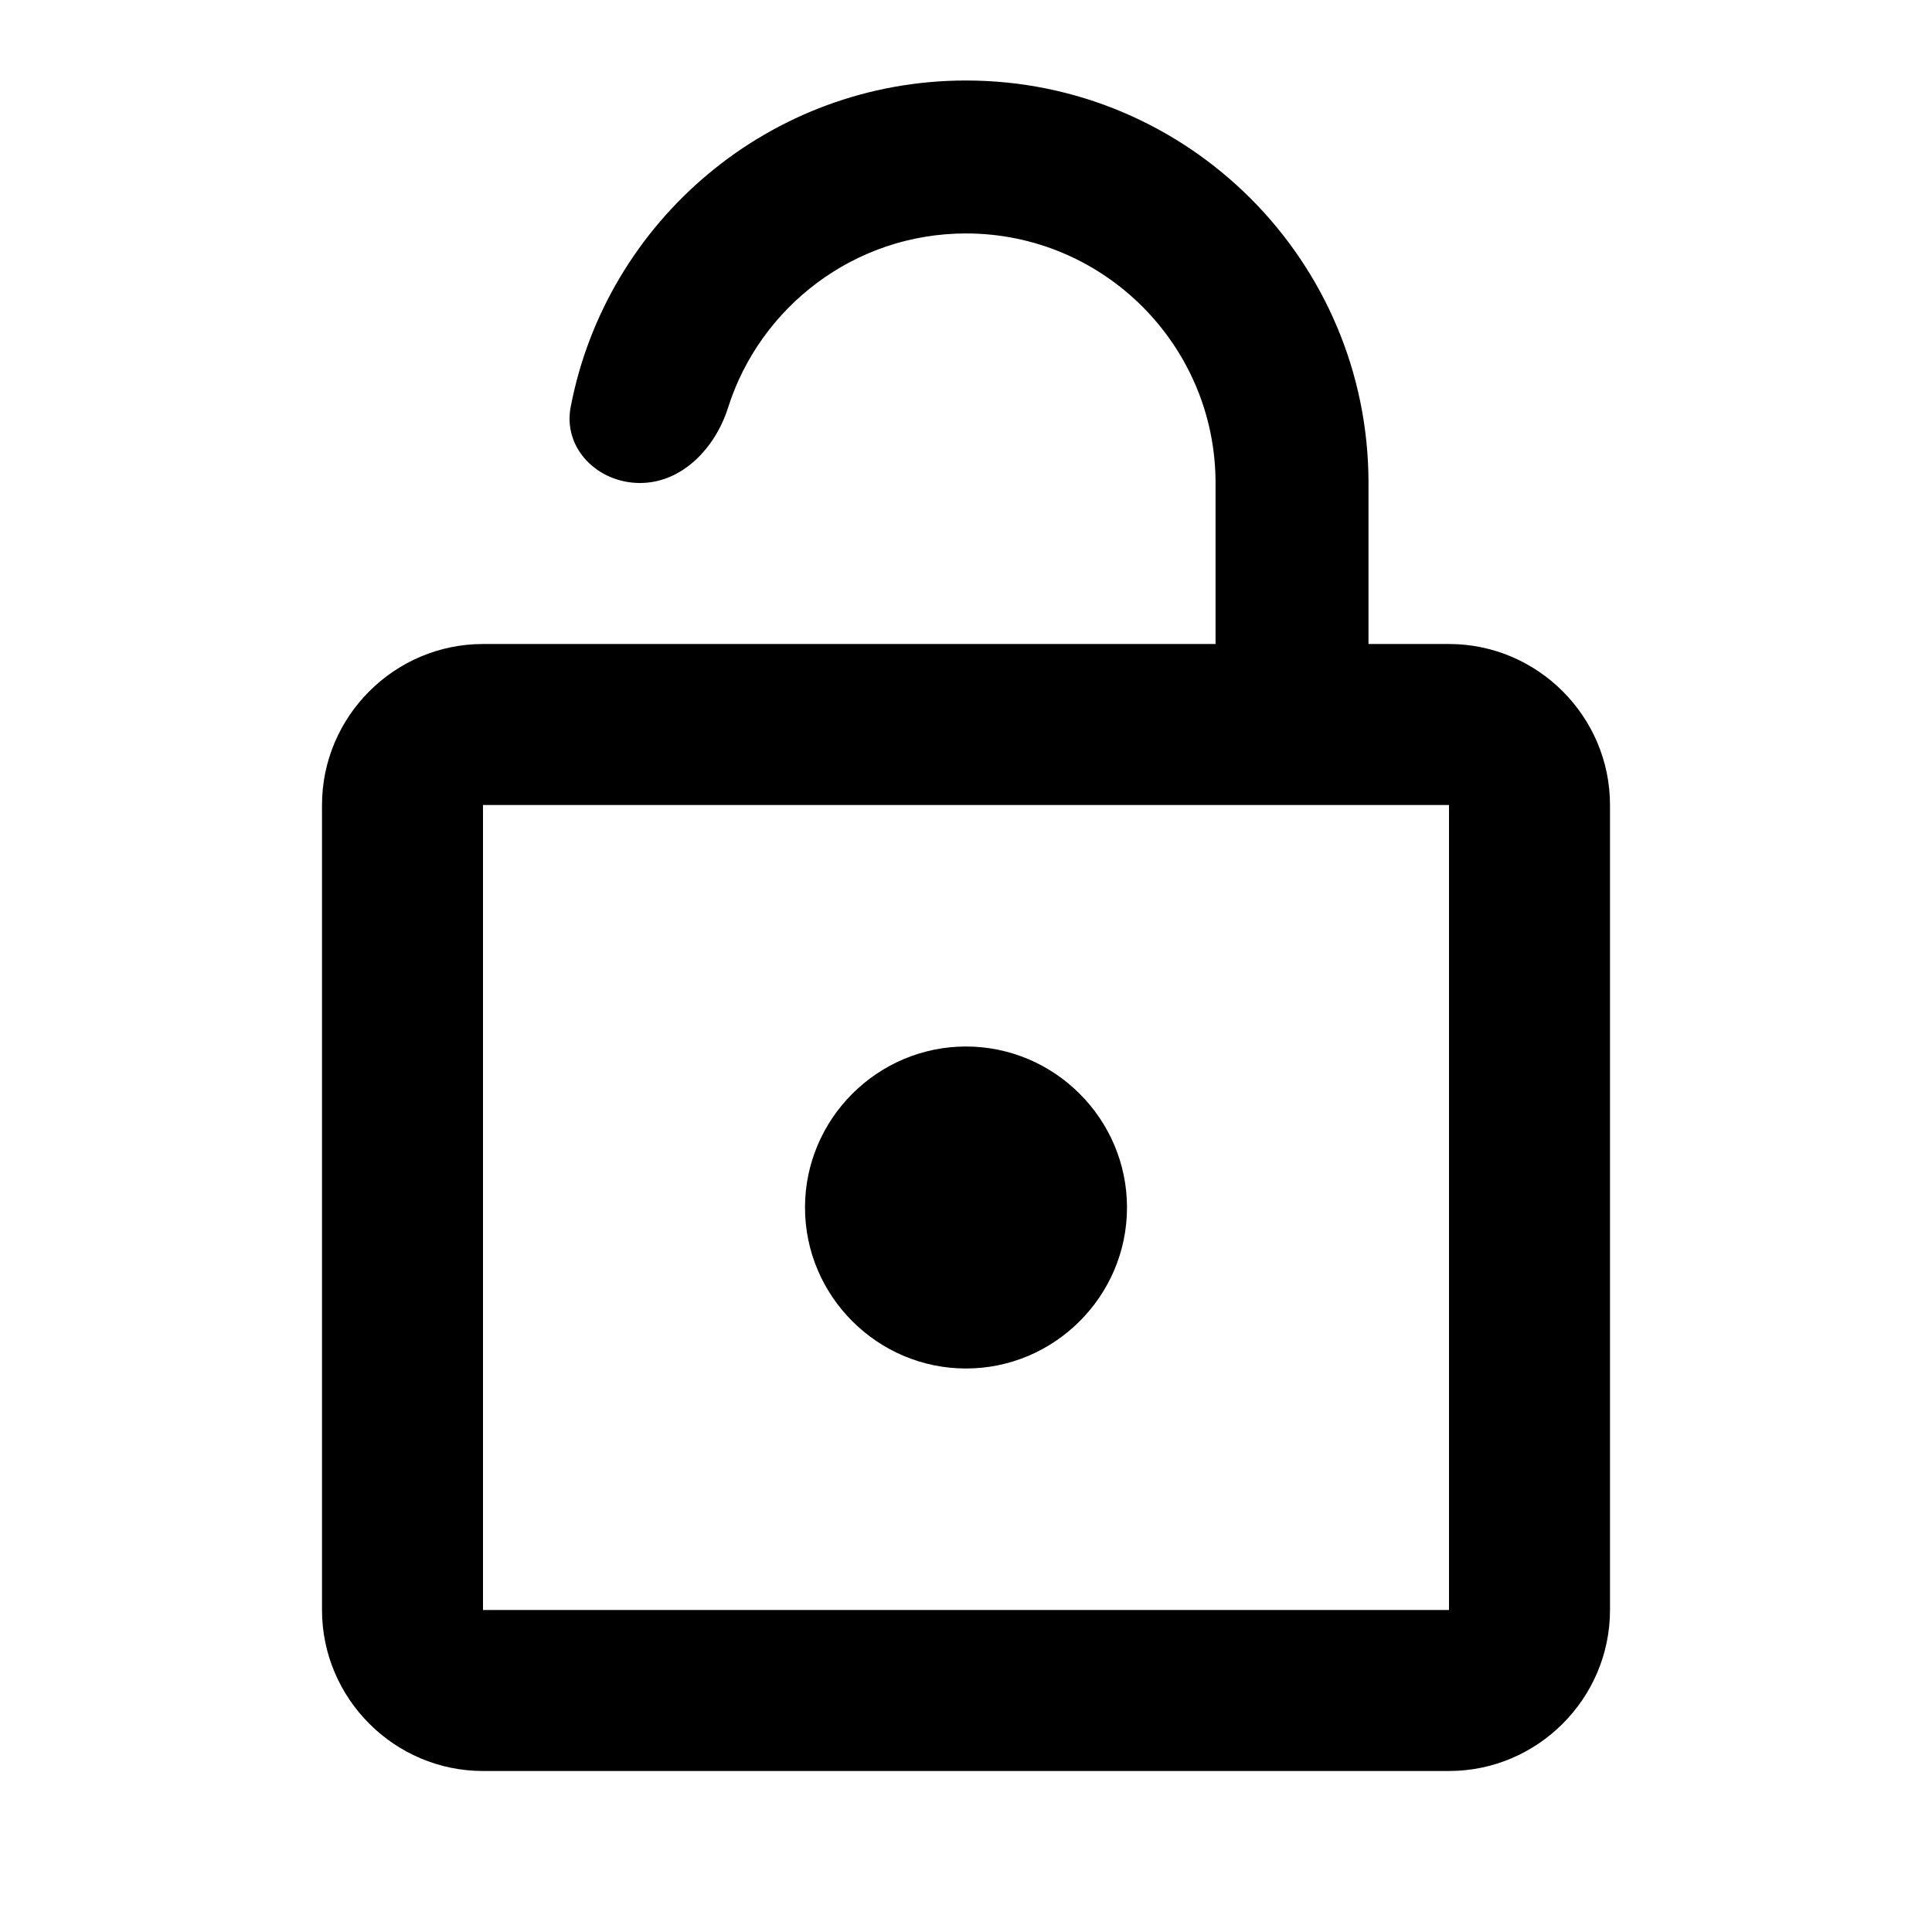 <svg xmlns="http://www.w3.org/2000/svg" width="1200" height="1200" fill="none"><path fill="#000" d="M600 850c55 0 100-45 100-100s-45-100-100-100-100 45-100 100 45 100 100 100m300-450h-50V300c0-138-112-250-250-250-121.854 0-223.435 87.325-245.538 202.767C349.529 278.532 371.267 300 397.5 300s46.777-21.761 54.702-46.769C472.071 190.535 530.795 145 600 145c85.5 0 155 69.5 155 155v100H300c-55 0-100 45-100 100v500c0 55 45 100 100 100h600c55 0 100-45 100-100V500c0-55-45-100-100-100m0 600H300V500h600z"/></svg>